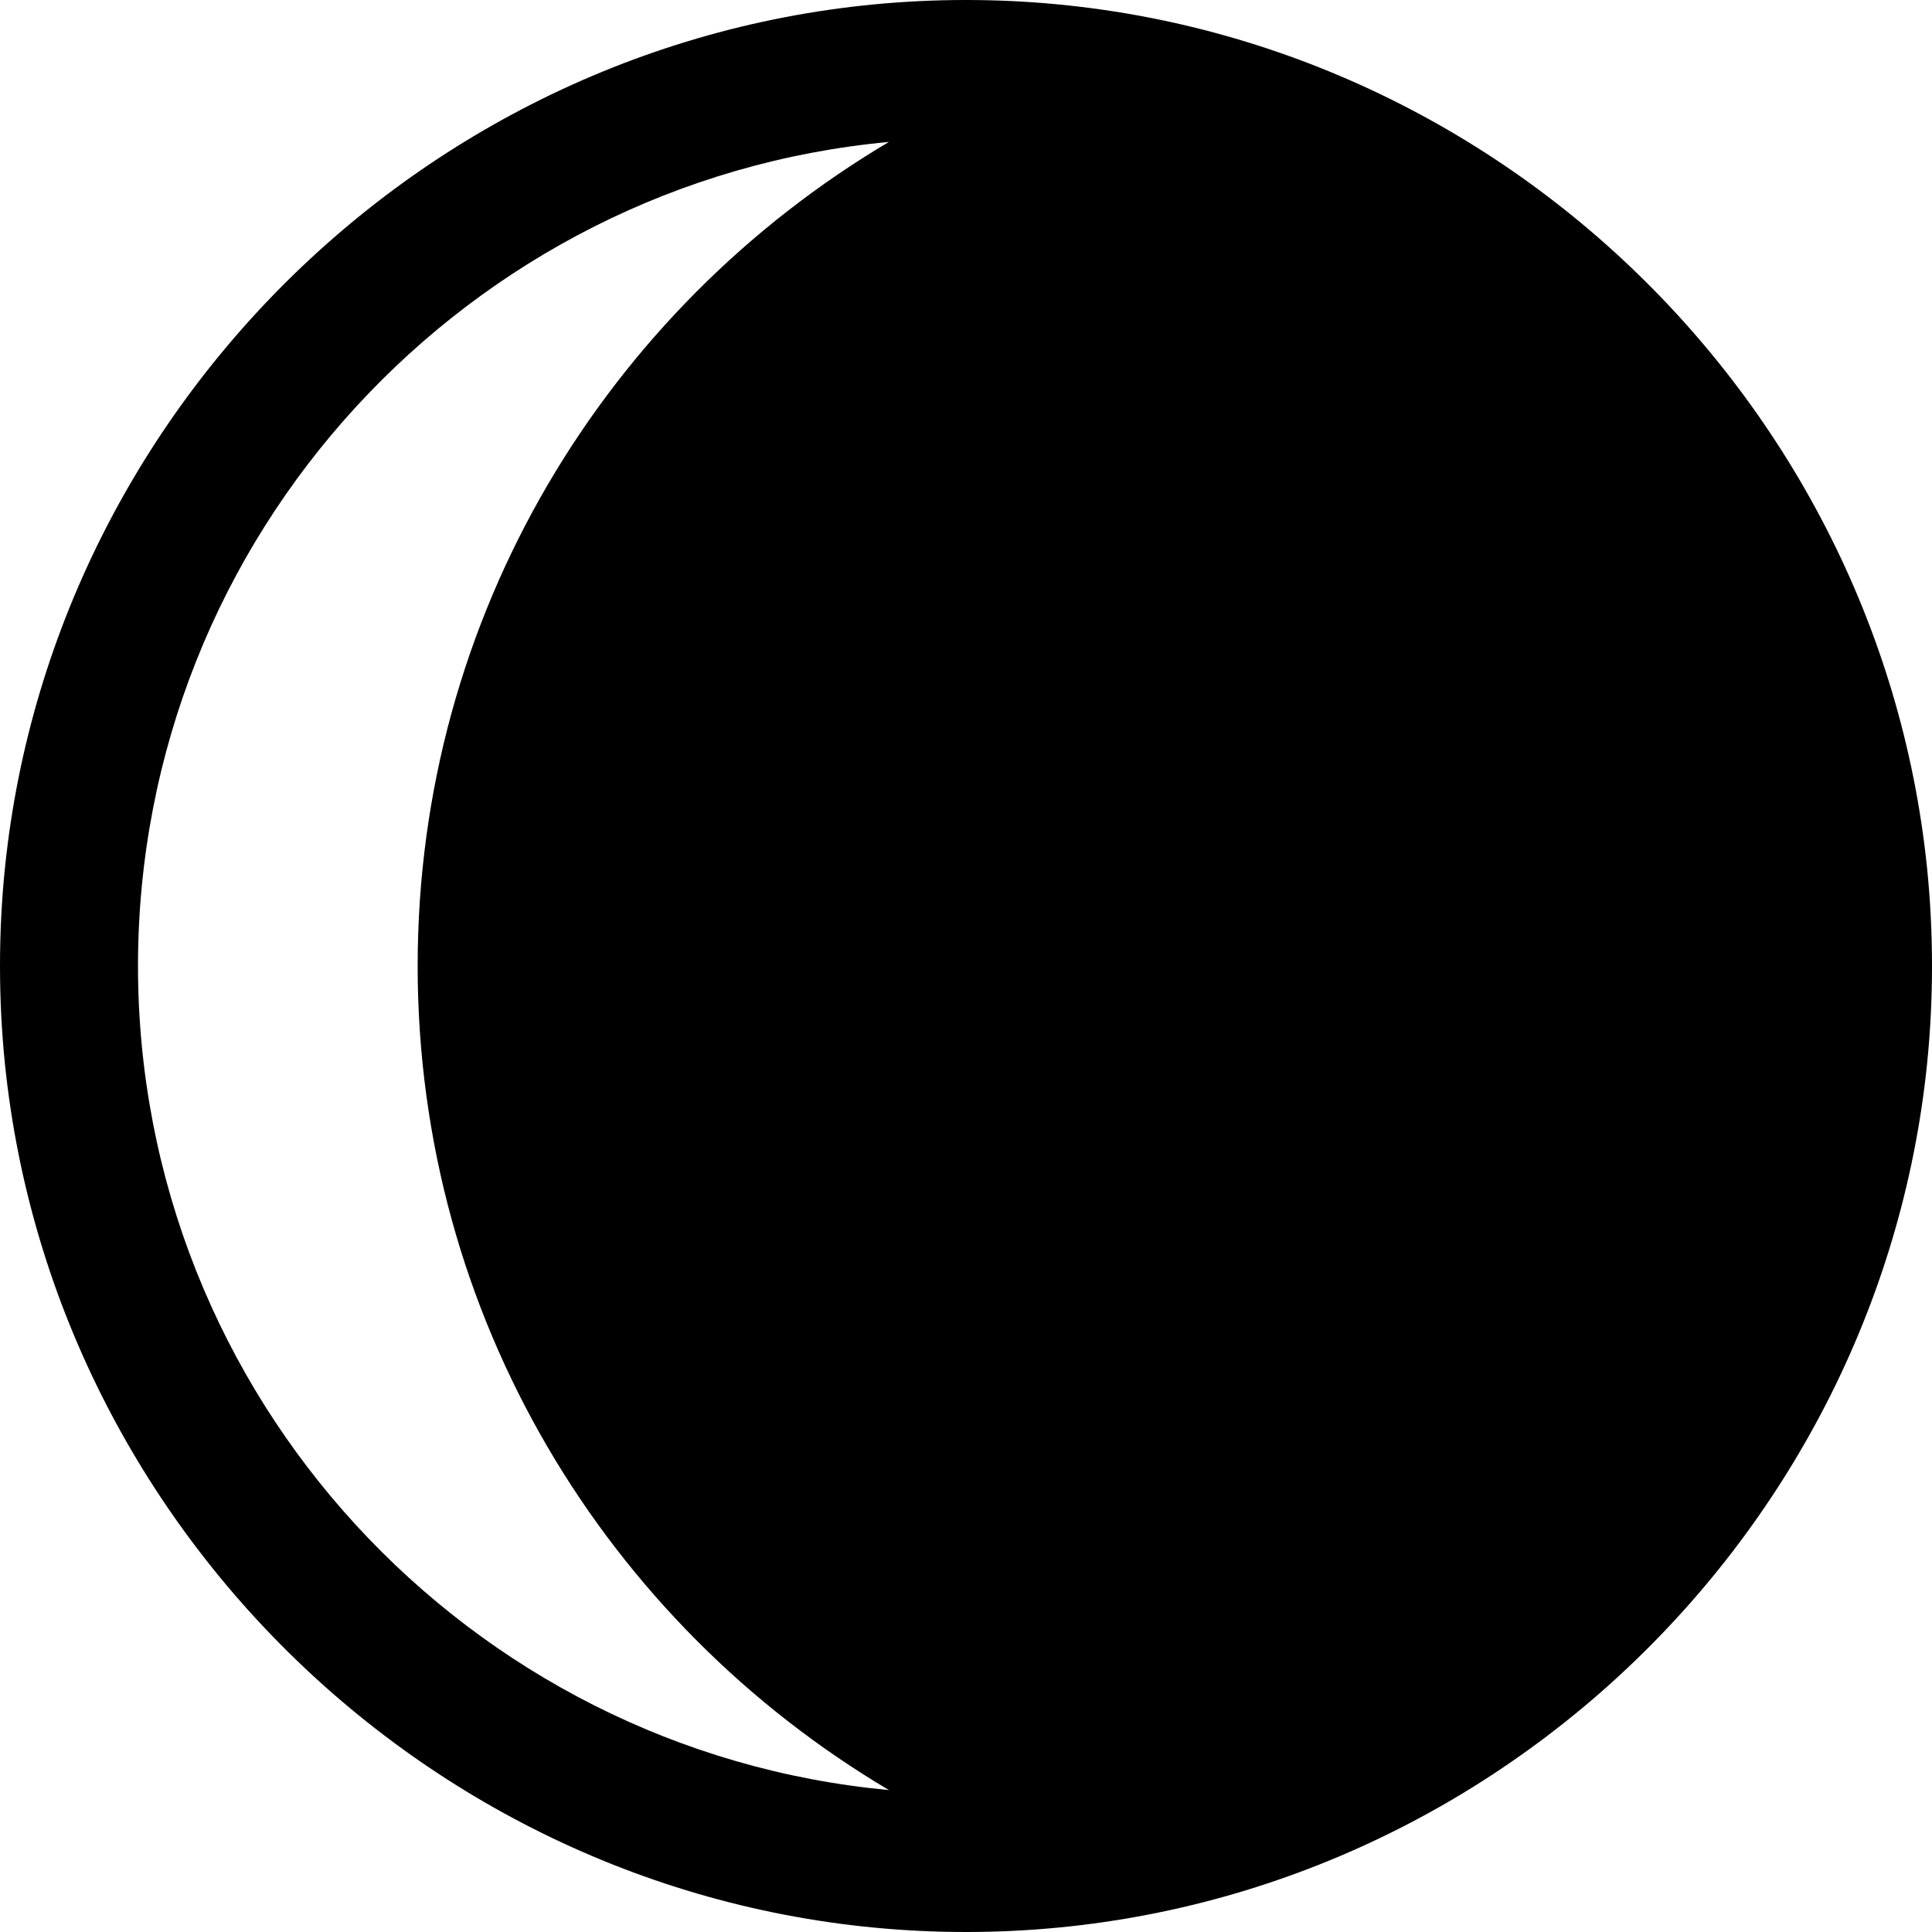 <?xml version="1.0" encoding="utf-8"?>
<!-- Generator: Adobe Illustrator 17.1.0, SVG Export Plug-In . SVG Version: 6.00 Build 0)  -->
<!DOCTYPE svg PUBLIC "-//W3C//DTD SVG 1.1//EN" "http://www.w3.org/Graphics/SVG/1.1/DTD/svg11.dtd">
<svg version="1.1" id="Layer_1" xmlns="http://www.w3.org/2000/svg" xmlns:xlink="http://www.w3.org/1999/xlink" x="0px" y="0px"
	 viewBox="0 0 28 28" enable-background="new 0 0 28 28" xml:space="preserve">
<g>
	<defs>
		<rect id="SVGID_1_" width="28" height="28"/>
	</defs>
	<clipPath id="SVGID_2_">
		<use xlink:href="#SVGID_1_"  overflow="visible"/>
	</clipPath>
	<path clip-path="url(#SVGID_2_)" d="M27.928,12.575C27.206,5.549,21.214,0,14,0C6.792,0,0.794,5.549,0.072,12.575
		C0.024,13.044,0,13.519,0,13.999c0,0.48,0.024,0.956,0.072,1.425C0.794,22.453,6.792,28,14,28c7.214,0,13.206-5.547,13.928-12.576
		C27.976,14.955,28,14.479,28,13.999C28,13.519,27.976,13.044,27.928,12.575 M2,13.999C2,7.76,6.788,2.622,12.883,2.057
		C8.8,4.477,6.053,8.909,6.053,14s2.747,9.523,6.83,11.943C6.788,25.377,2,20.239,2,13.999"/>
</g>
</svg>
